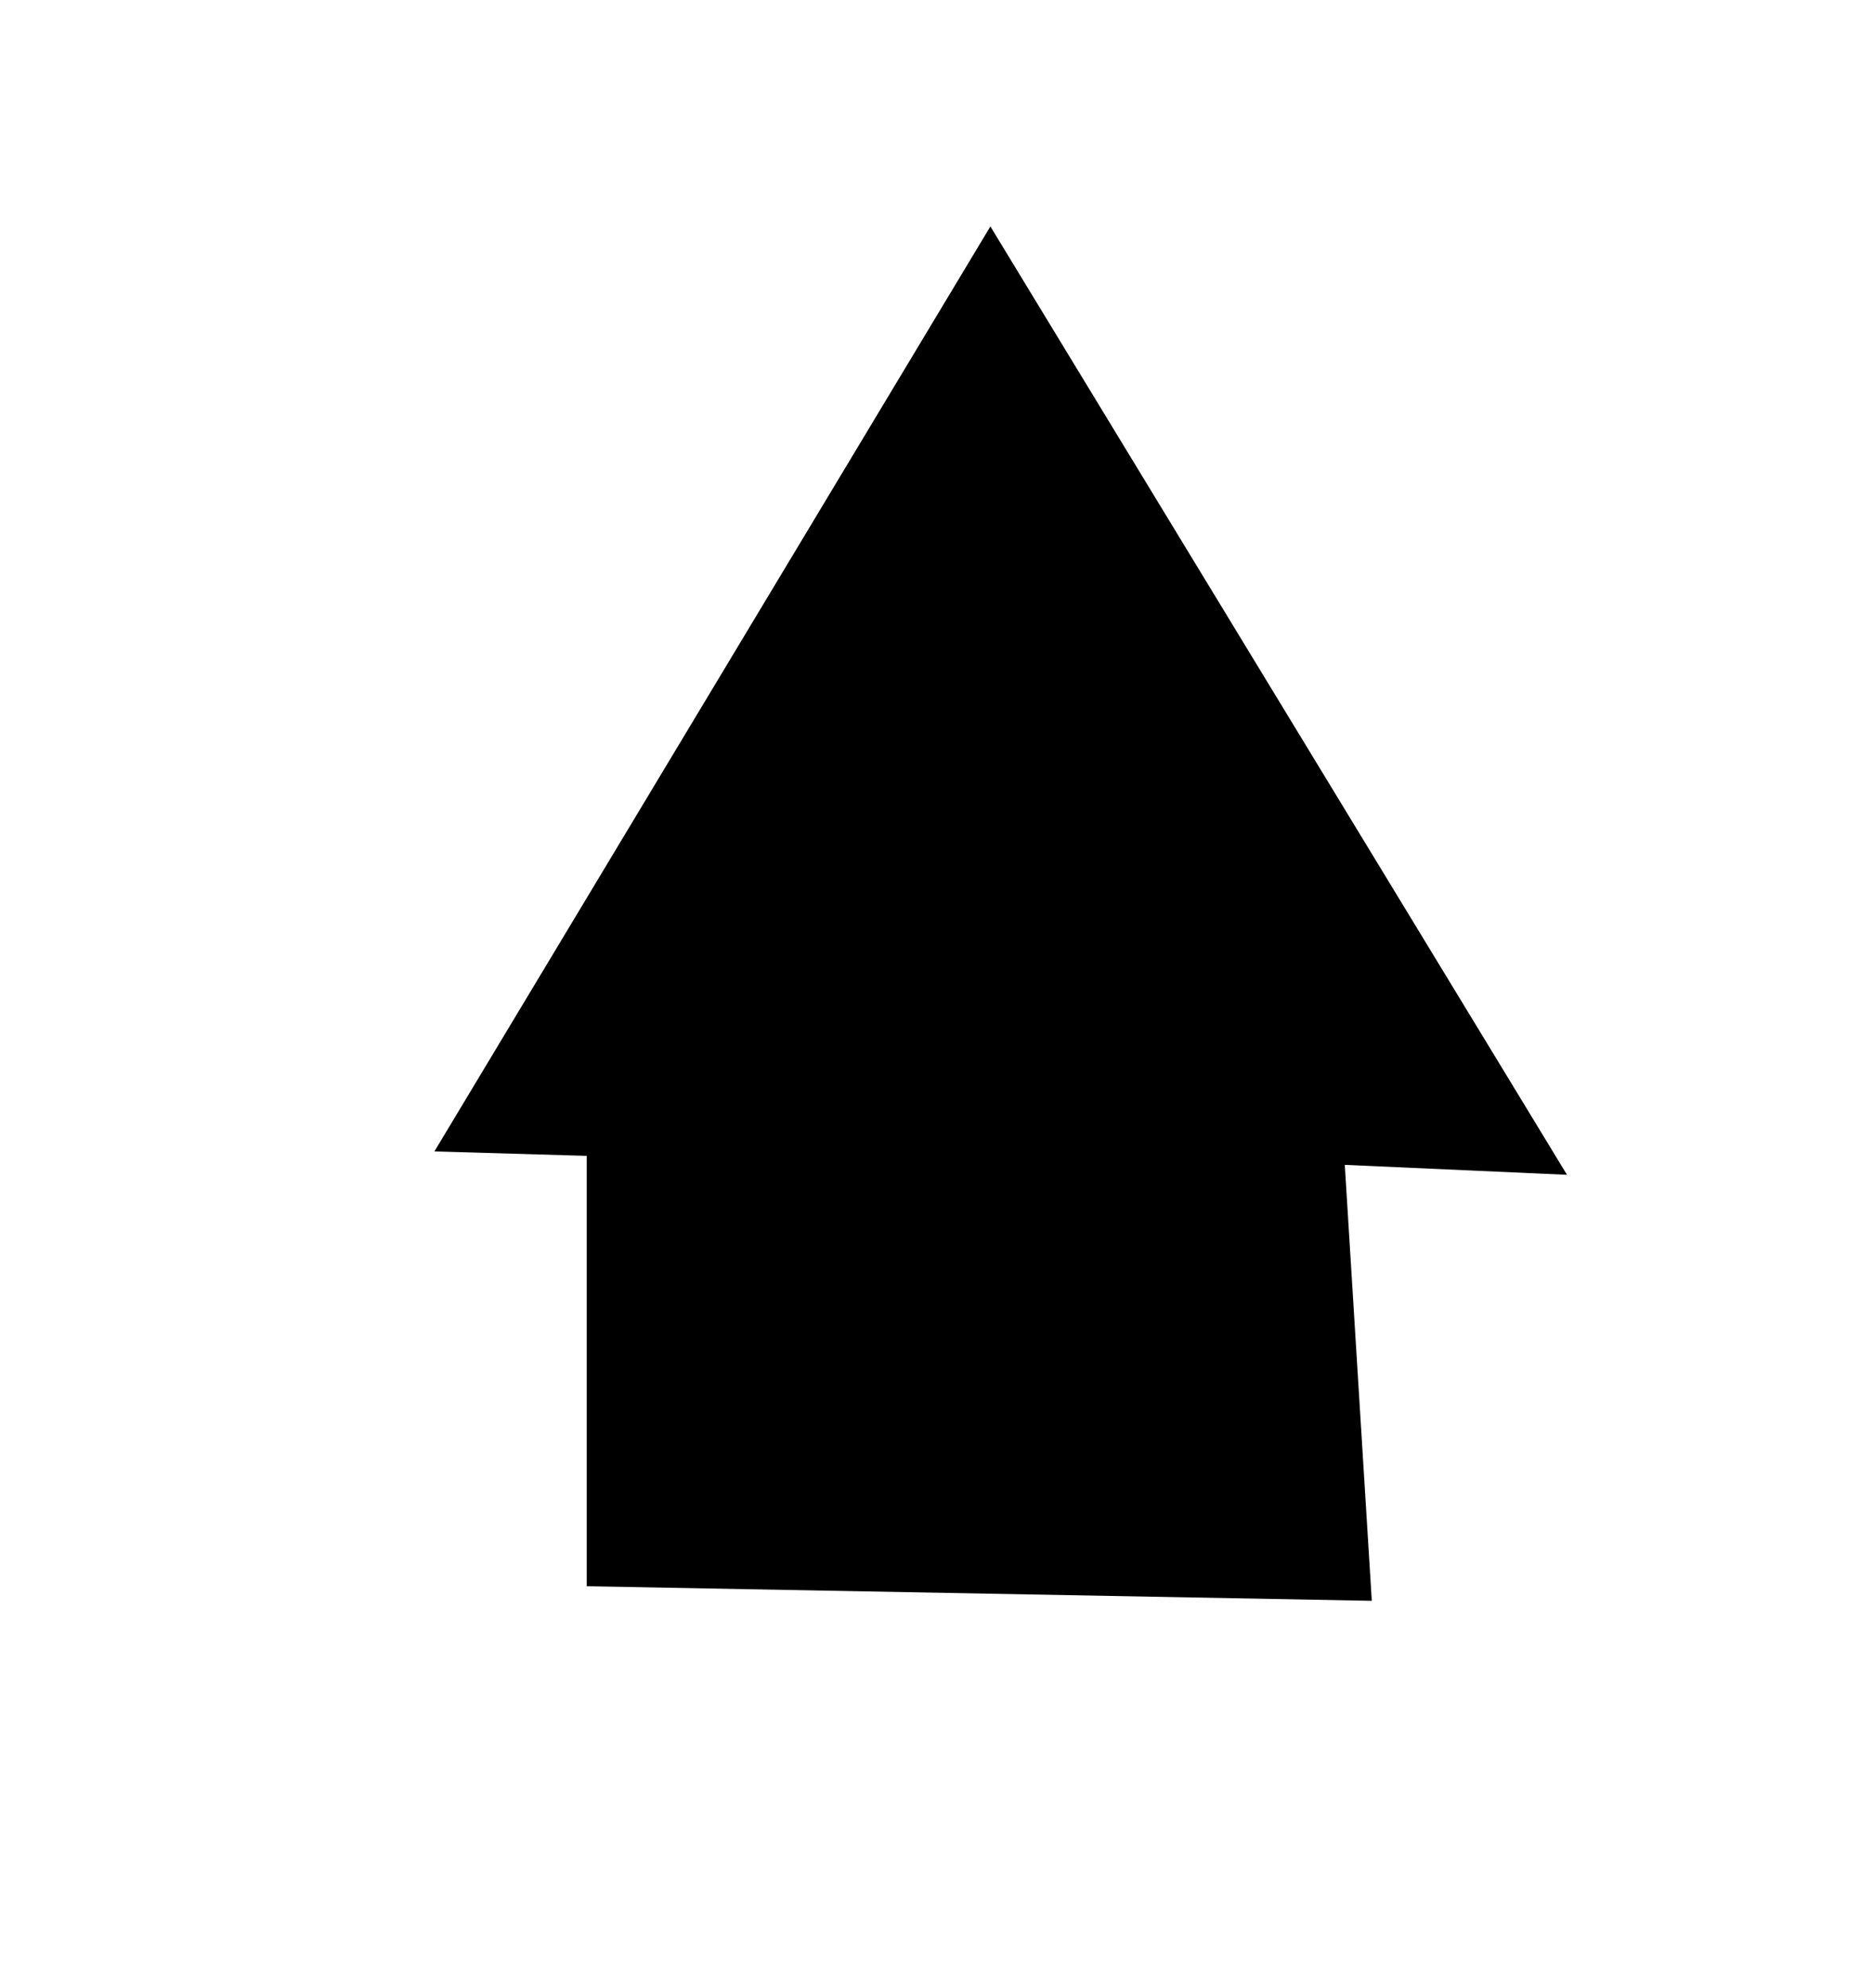 <svg id="Layer_1" data-name="Layer 1" xmlns="http://www.w3.org/2000/svg" viewBox="0 0 742.76 788.05"><path d="M544,634.46l-311.32-5.78V458.11l-60.41-1.76L392.75,89.75,621.41,465.62l-88.12-3.94C536.88,519.3,540.43,576.45,544,634.46Z"/></svg>